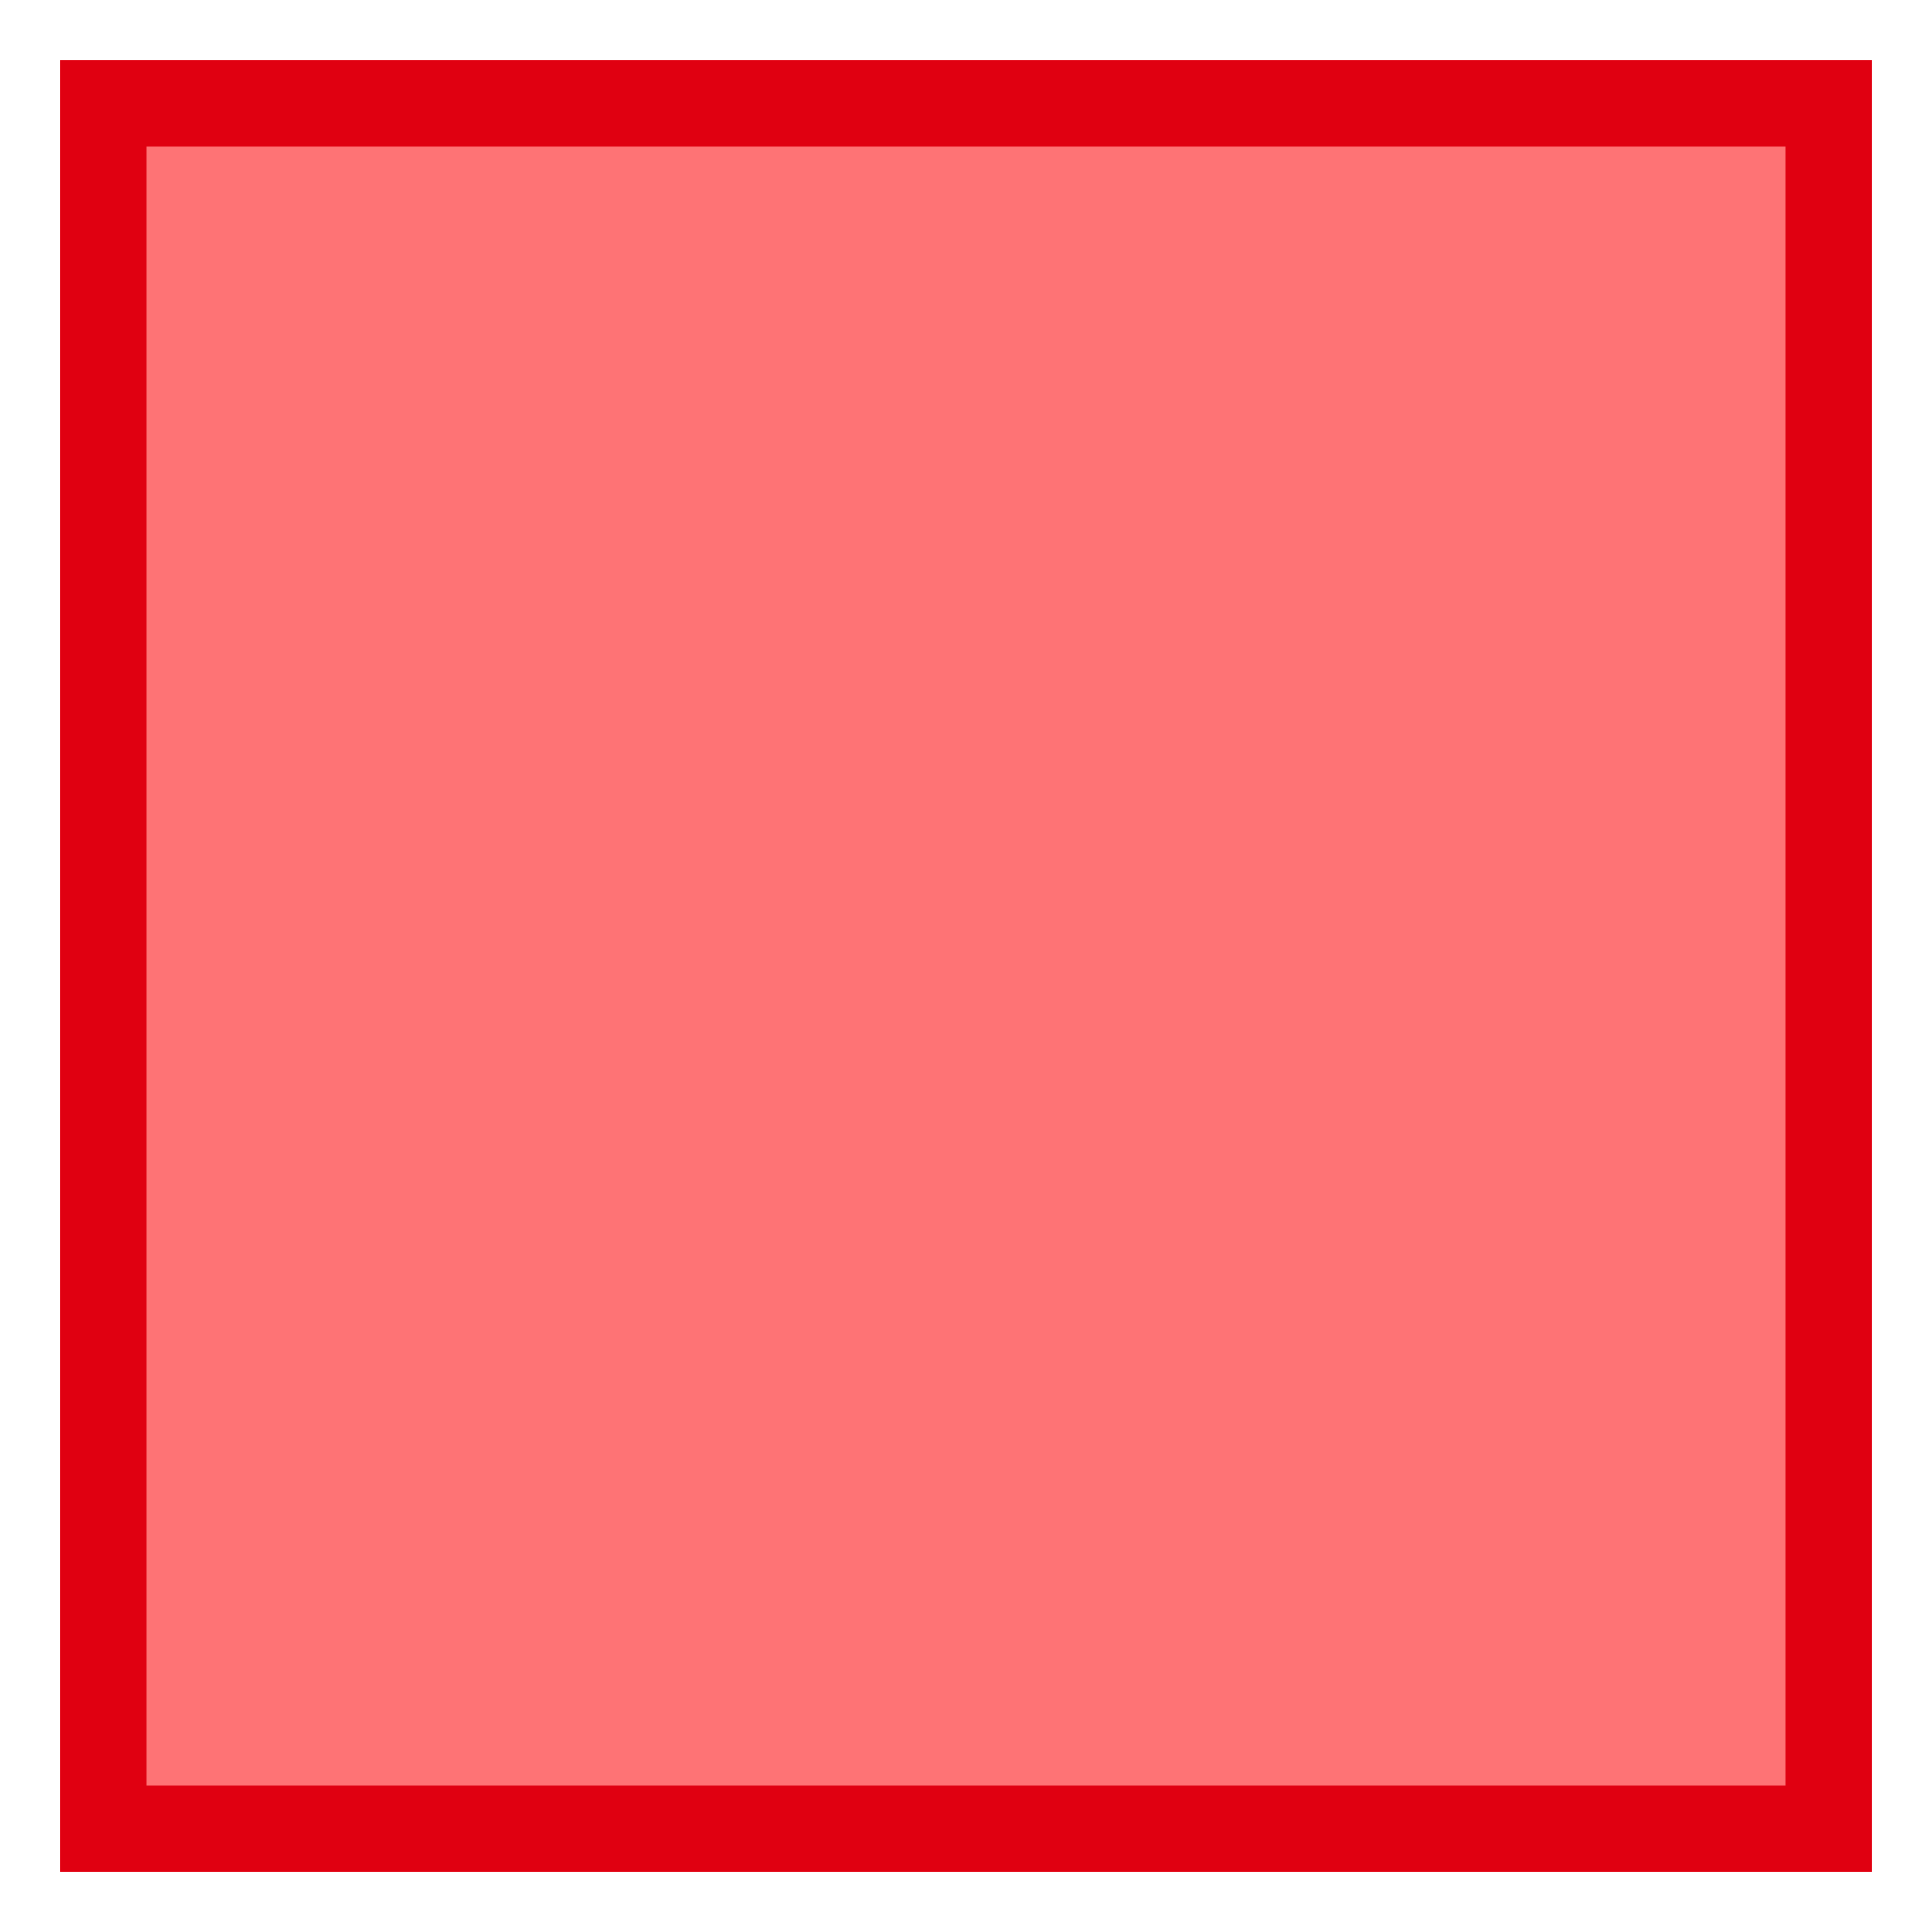 <svg width="20" height="20" viewBox="0 0 20 20" fill="none" xmlns="http://www.w3.org/2000/svg">
<g id="ProtectedLands_Full Closure" clip-path="url(#clip0_2979_93894)">
<path id="Vector" d="M19.375 0.625H0.625V19.375H19.375V0.625Z" fill="#FE7375"/>
<path id="Vector_2" d="M18.984 1.016H1.016V18.984H18.984V1.016Z" fill="#FE7375" stroke="#E00011"/>
</g>
<defs>
<clipPath id="clip0_2979_93894">
<rect width="18.75" height="18.75" fill="white" transform="translate(0.625 0.625)"/>
</clipPath>
</defs>
</svg>
